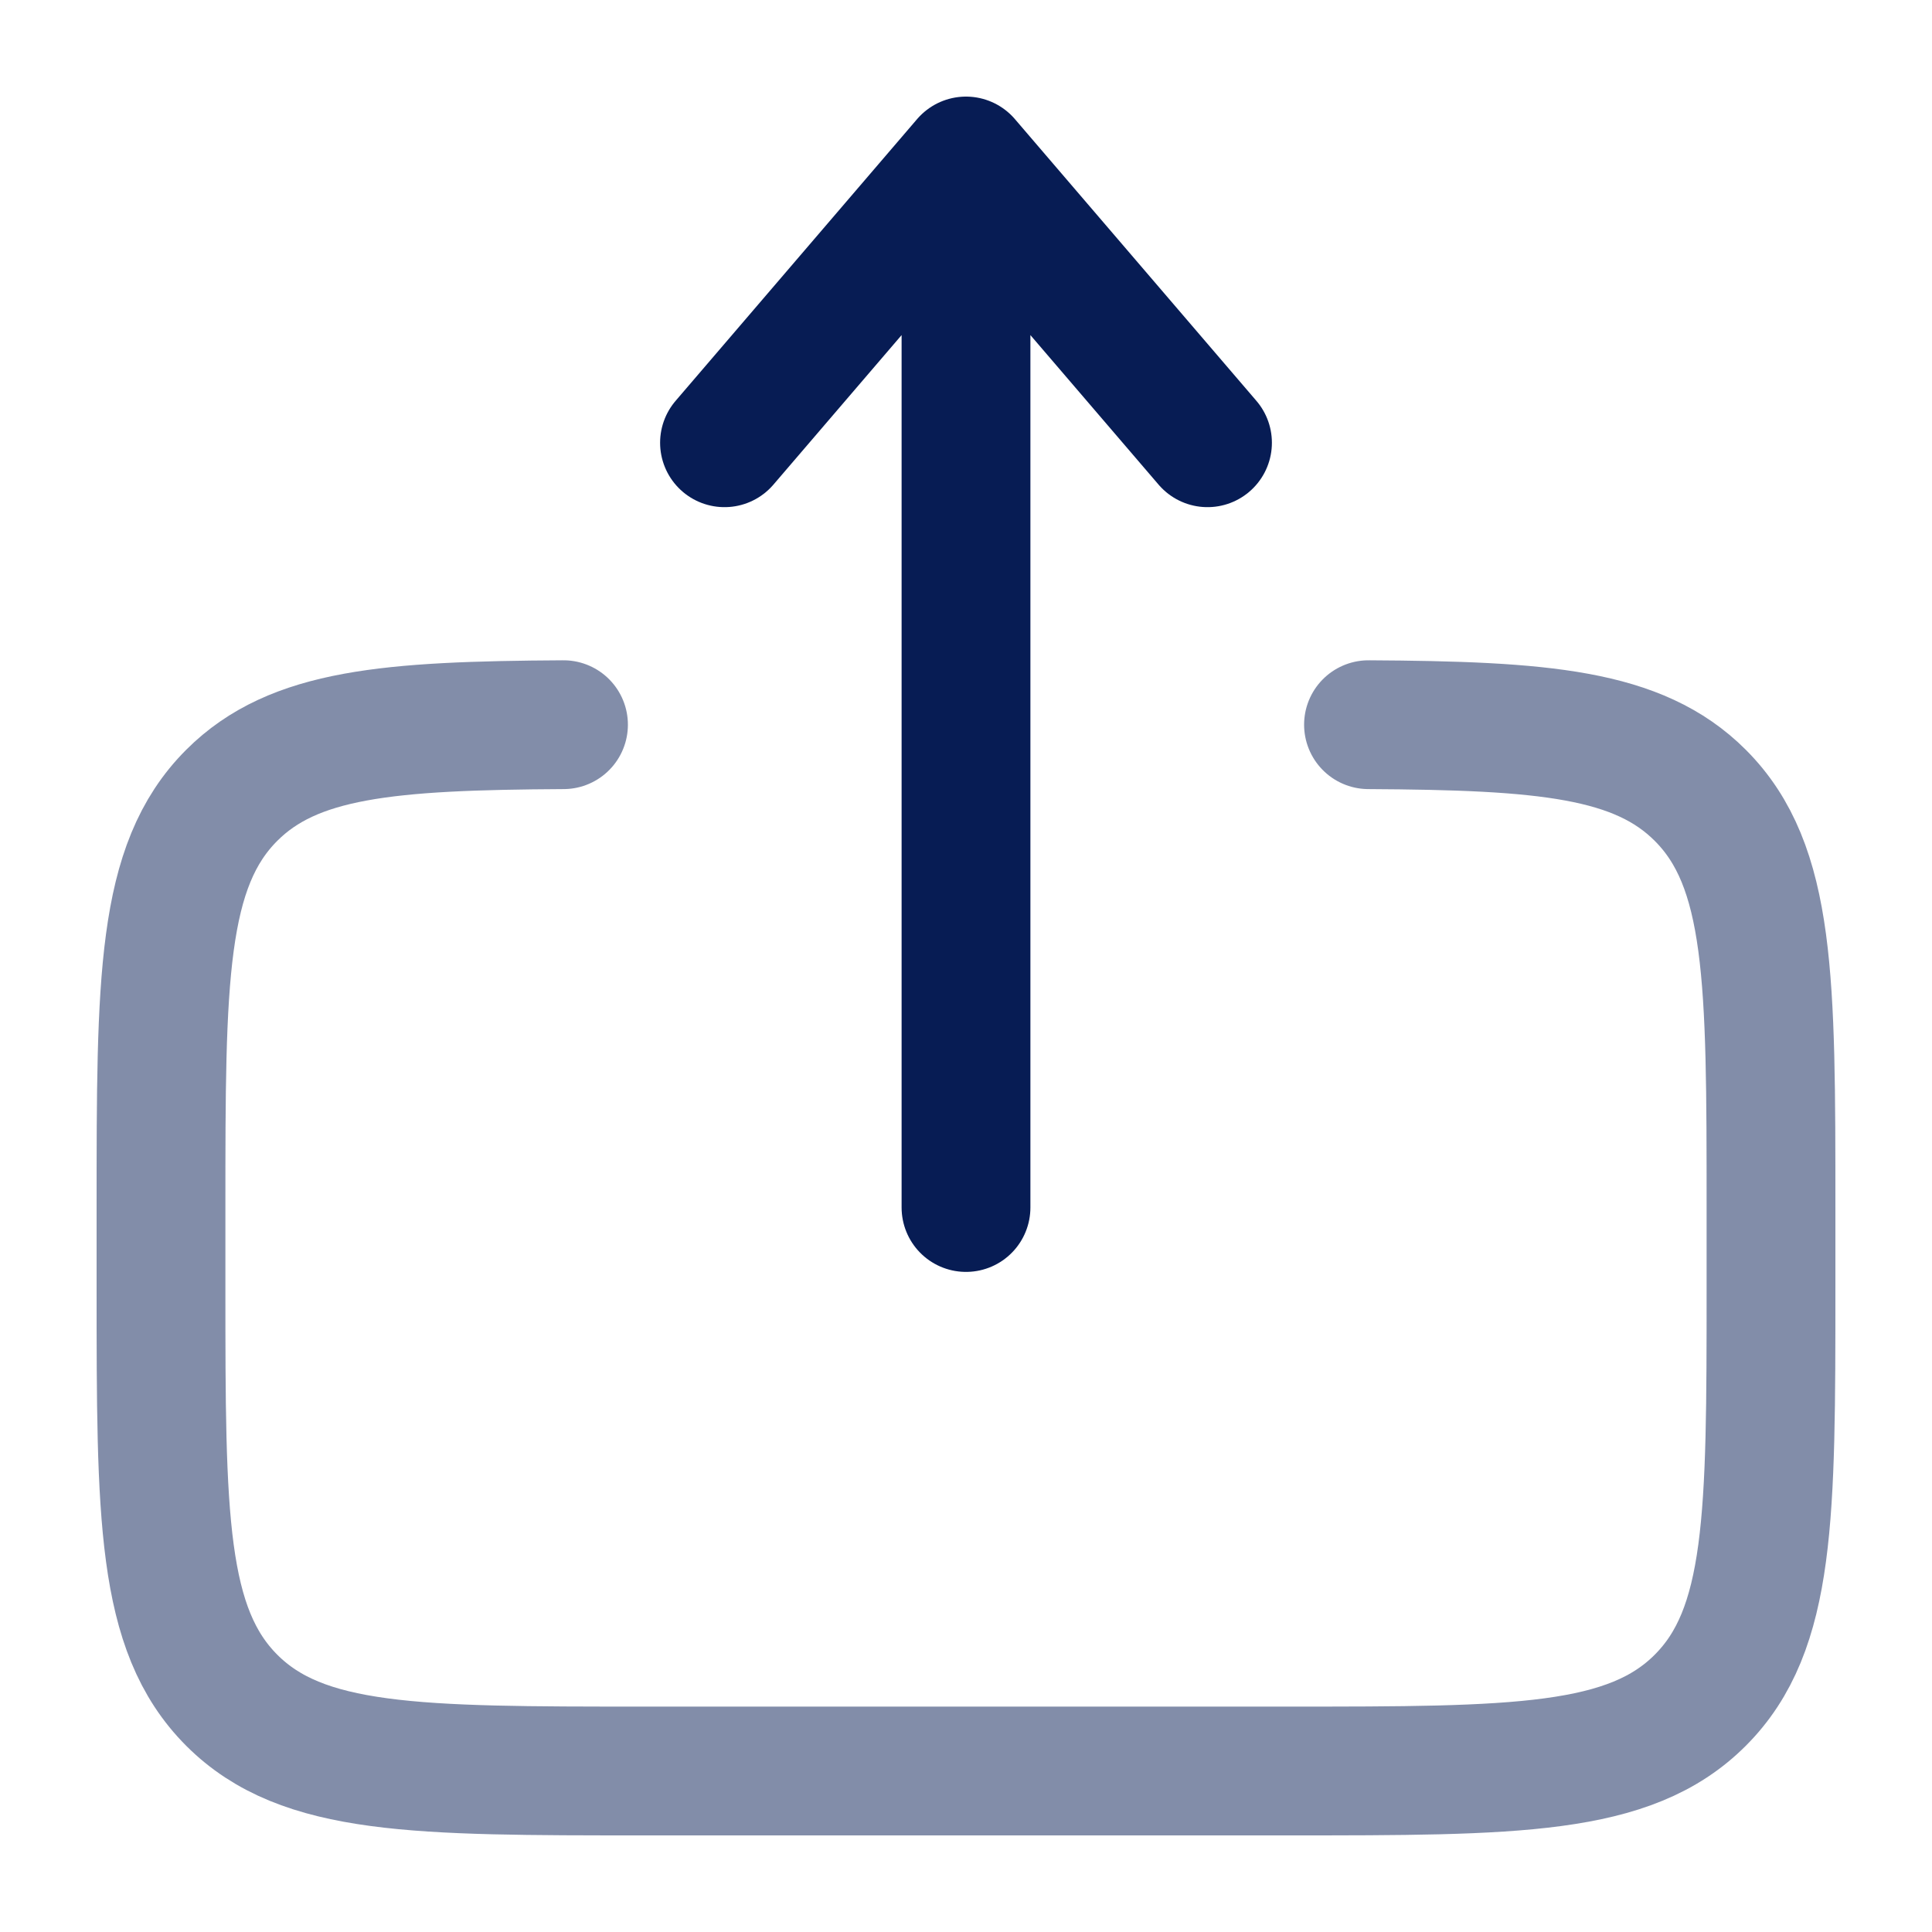 <svg width="30" height="30" viewBox="0 0 30 30" fill="none" xmlns="http://www.w3.org/2000/svg">
<path opacity="0.5" d="M21.25 11.253C23.969 11.268 25.441 11.389 26.401 12.349C27.5 13.447 27.5 15.215 27.5 18.75V20C27.5 23.536 27.5 25.304 26.401 26.402C25.304 27.5 23.535 27.5 20 27.5H10C6.465 27.5 4.697 27.5 3.599 26.402C2.5 25.302 2.5 23.536 2.5 20V18.75C2.5 15.215 2.5 13.447 3.599 12.349C4.559 11.389 6.032 11.268 8.75 11.253" stroke="#071C54" stroke-width="2" stroke-linecap="round"/>
<path d="M15 18.75V2.5M15 2.5L18.75 6.875M15 2.5L11.25 6.875" stroke="#071C54" stroke-width="2" stroke-linecap="round" stroke-linejoin="round"/>
</svg>
